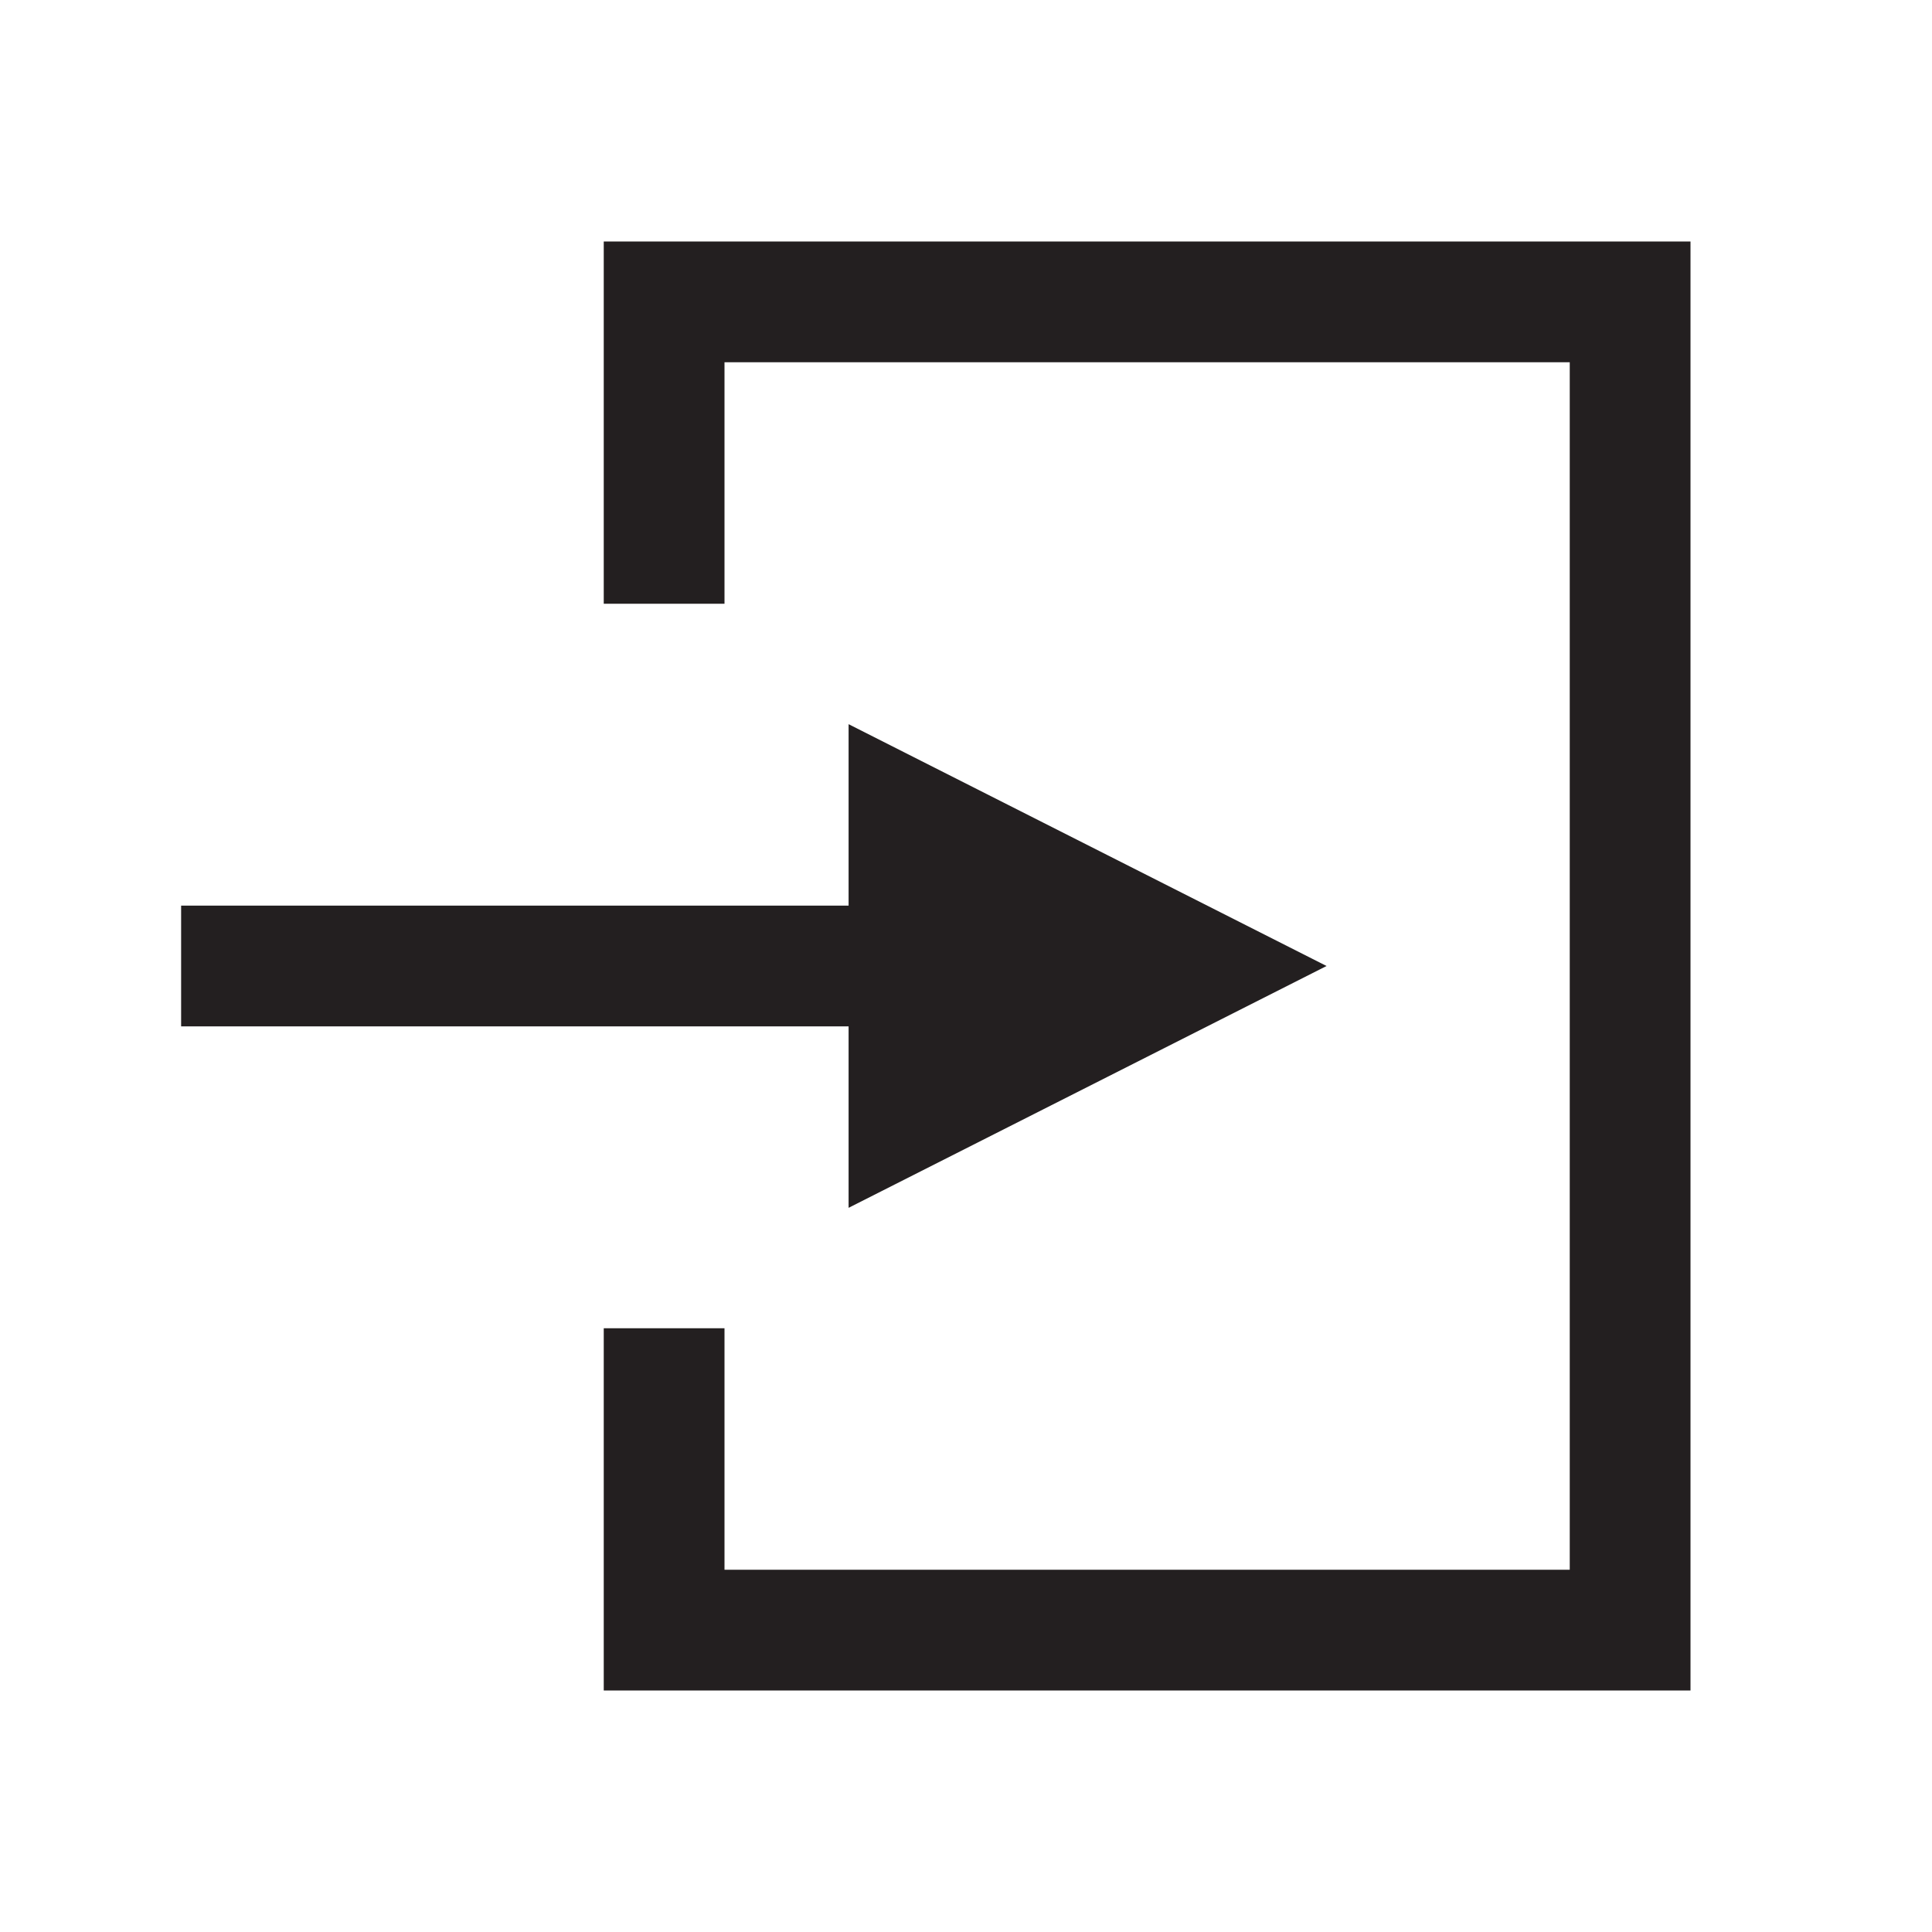 <?xml version="1.0" encoding="UTF-8" standalone="no"?>
<!-- Created with Inkscape (http://www.inkscape.org/) -->

<svg
   xmlns:dc="http://purl.org/dc/elements/1.1/"
   xmlns:cc="http://creativecommons.org/ns#"
   xmlns:rdf="http://www.w3.org/1999/02/22-rdf-syntax-ns#"
   xmlns:svg="http://www.w3.org/2000/svg"
   xmlns="http://www.w3.org/2000/svg"
   xmlns:sodipodi="http://sodipodi.sourceforge.net/DTD/sodipodi-0.dtd"
   xmlns:inkscape="http://www.inkscape.org/namespaces/inkscape"
   viewBox="0 0 48 48"
   version="1.1"
   id="svg4136"
   inkscape:version="0.91 r13725"
   sodipodi:docname="input.svg">
  <defs
     id="defs4148" />
  <sodipodi:namedview
     pagecolor="#ffffff"
     bordercolor="#666666"
     borderopacity="1"
     objecttolerance="10"
     gridtolerance="10"
     guidetolerance="10"
     inkscape:pageopacity="0"
     inkscape:pageshadow="2"
     inkscape:window-width="2511"
     inkscape:window-height="1395"
     id="namedview4146"
     showgrid="true"
     inkscape:zoom="22.083003"
     inkscape:cx="37.260489"
     inkscape:cy="21.715044"
     inkscape:window-x="0"
     inkscape:window-y="1"
     inkscape:window-maximized="1"
     inkscape:current-layer="svg4136">
    <inkscape:grid
       type="xygrid"
       id="grid4738"
       empspacing="3" />
  </sodipodi:namedview>
  <path
     d="m 16.5,13.5 0,-6 24,0 0,33 -24,0 0,-6"
     stroke-miterlimit="10"
     id="path4140"
     style="fill:none;stroke:#231f20;stroke-width:3;stroke-linecap:square;stroke-linejoin:miter;stroke-miterlimit:10;stroke-dasharray:none"
     inkscape:connector-curvature="0"
     sodipodi:nodetypes="cccccc" />
  <path
     d="m 6,24 15.289,0"
     id="path4142"
     style="fill:none;stroke:#231f20;stroke-width:3;stroke-linecap:square;stroke-linejoin:miter;stroke-miterlimit:4;stroke-dasharray:none"
     inkscape:connector-curvature="0"
     sodipodi:nodetypes="cc" />
  <path
     d="M 21.083,17.992 32.958,24 21.083,30.008 Z"
     id="path4144"
     inkscape:connector-curvature="0"
     style="fill:#231f20" />
</svg>
